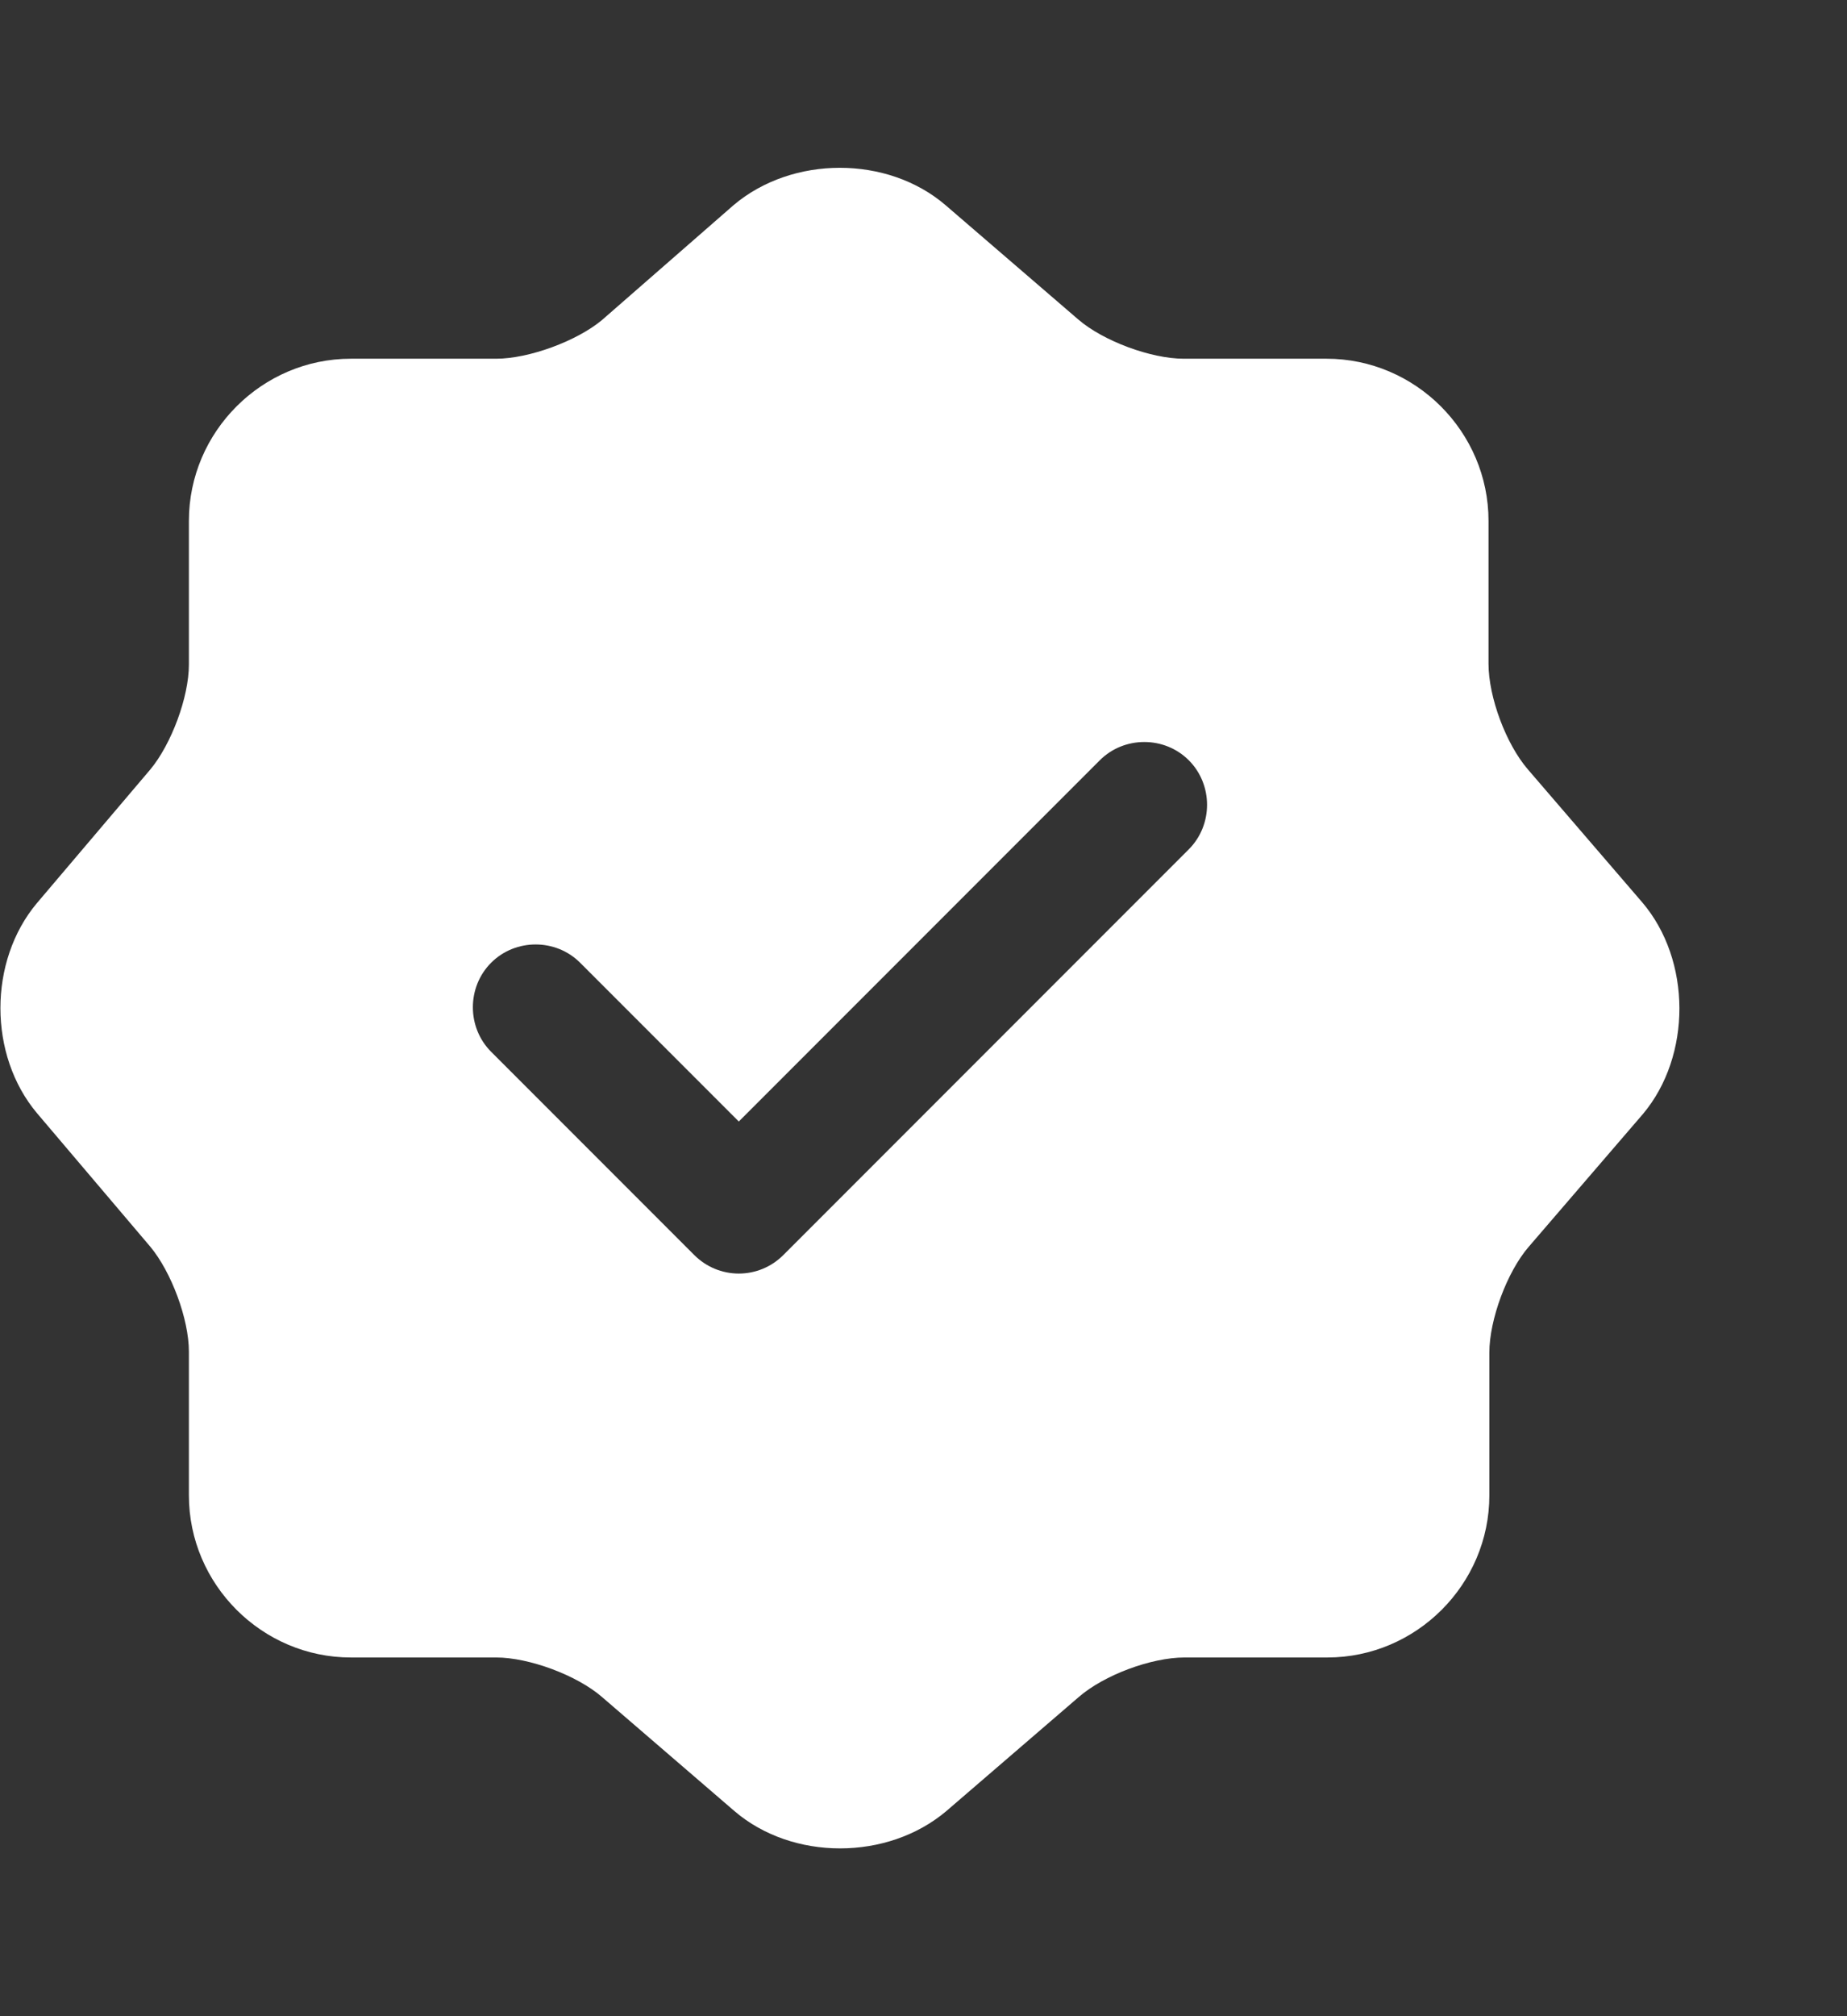 <svg width="11" height="12" viewBox="0 0 11 12" fill="none" xmlns="http://www.w3.org/2000/svg">
<rect x="0" y="0" width="11" height="12" fill="#333333" stroke="none"/>
<path d="M9.78 5.37L9.1 4.58C8.97 4.43 8.865 4.15 8.865 3.95V3.1C8.865 2.57 8.43 2.135 7.9 2.135H7.05C6.855 2.135 6.57 2.03 6.42 1.9L5.63 1.22C5.285 0.925 4.72 0.925 4.37 1.22L3.585 1.905C3.435 2.03 3.15 2.135 2.955 2.135H2.09C1.56 2.135 1.125 2.57 1.125 3.1V3.955C1.125 4.15 1.02 4.43 0.895 4.58L0.22 5.375C-0.07 5.72 -0.07 6.28 0.22 6.625L0.895 7.42C1.02 7.57 1.125 7.85 1.125 8.045V8.9C1.125 9.43 1.56 9.865 2.09 9.865H2.955C3.15 9.865 3.435 9.97 3.585 10.1L4.375 10.78C4.72 11.075 5.285 11.075 5.635 10.78L6.425 10.1C6.575 9.97 6.855 9.865 7.055 9.865H7.905C8.435 9.865 8.87 9.43 8.87 8.9V8.05C8.87 7.855 8.975 7.57 9.105 7.42L9.785 6.63C10.075 6.285 10.075 5.715 9.78 5.37ZM7.08 5.055L4.665 7.47C4.595 7.54 4.5 7.58 4.4 7.58C4.3 7.58 4.205 7.54 4.135 7.47L2.925 6.26C2.78 6.115 2.78 5.875 2.925 5.73C3.07 5.585 3.31 5.585 3.455 5.73L4.4 6.675L6.55 4.525C6.695 4.38 6.935 4.38 7.08 4.525C7.225 4.67 7.225 4.91 7.08 5.055Z" fill="white"/>
</svg>
